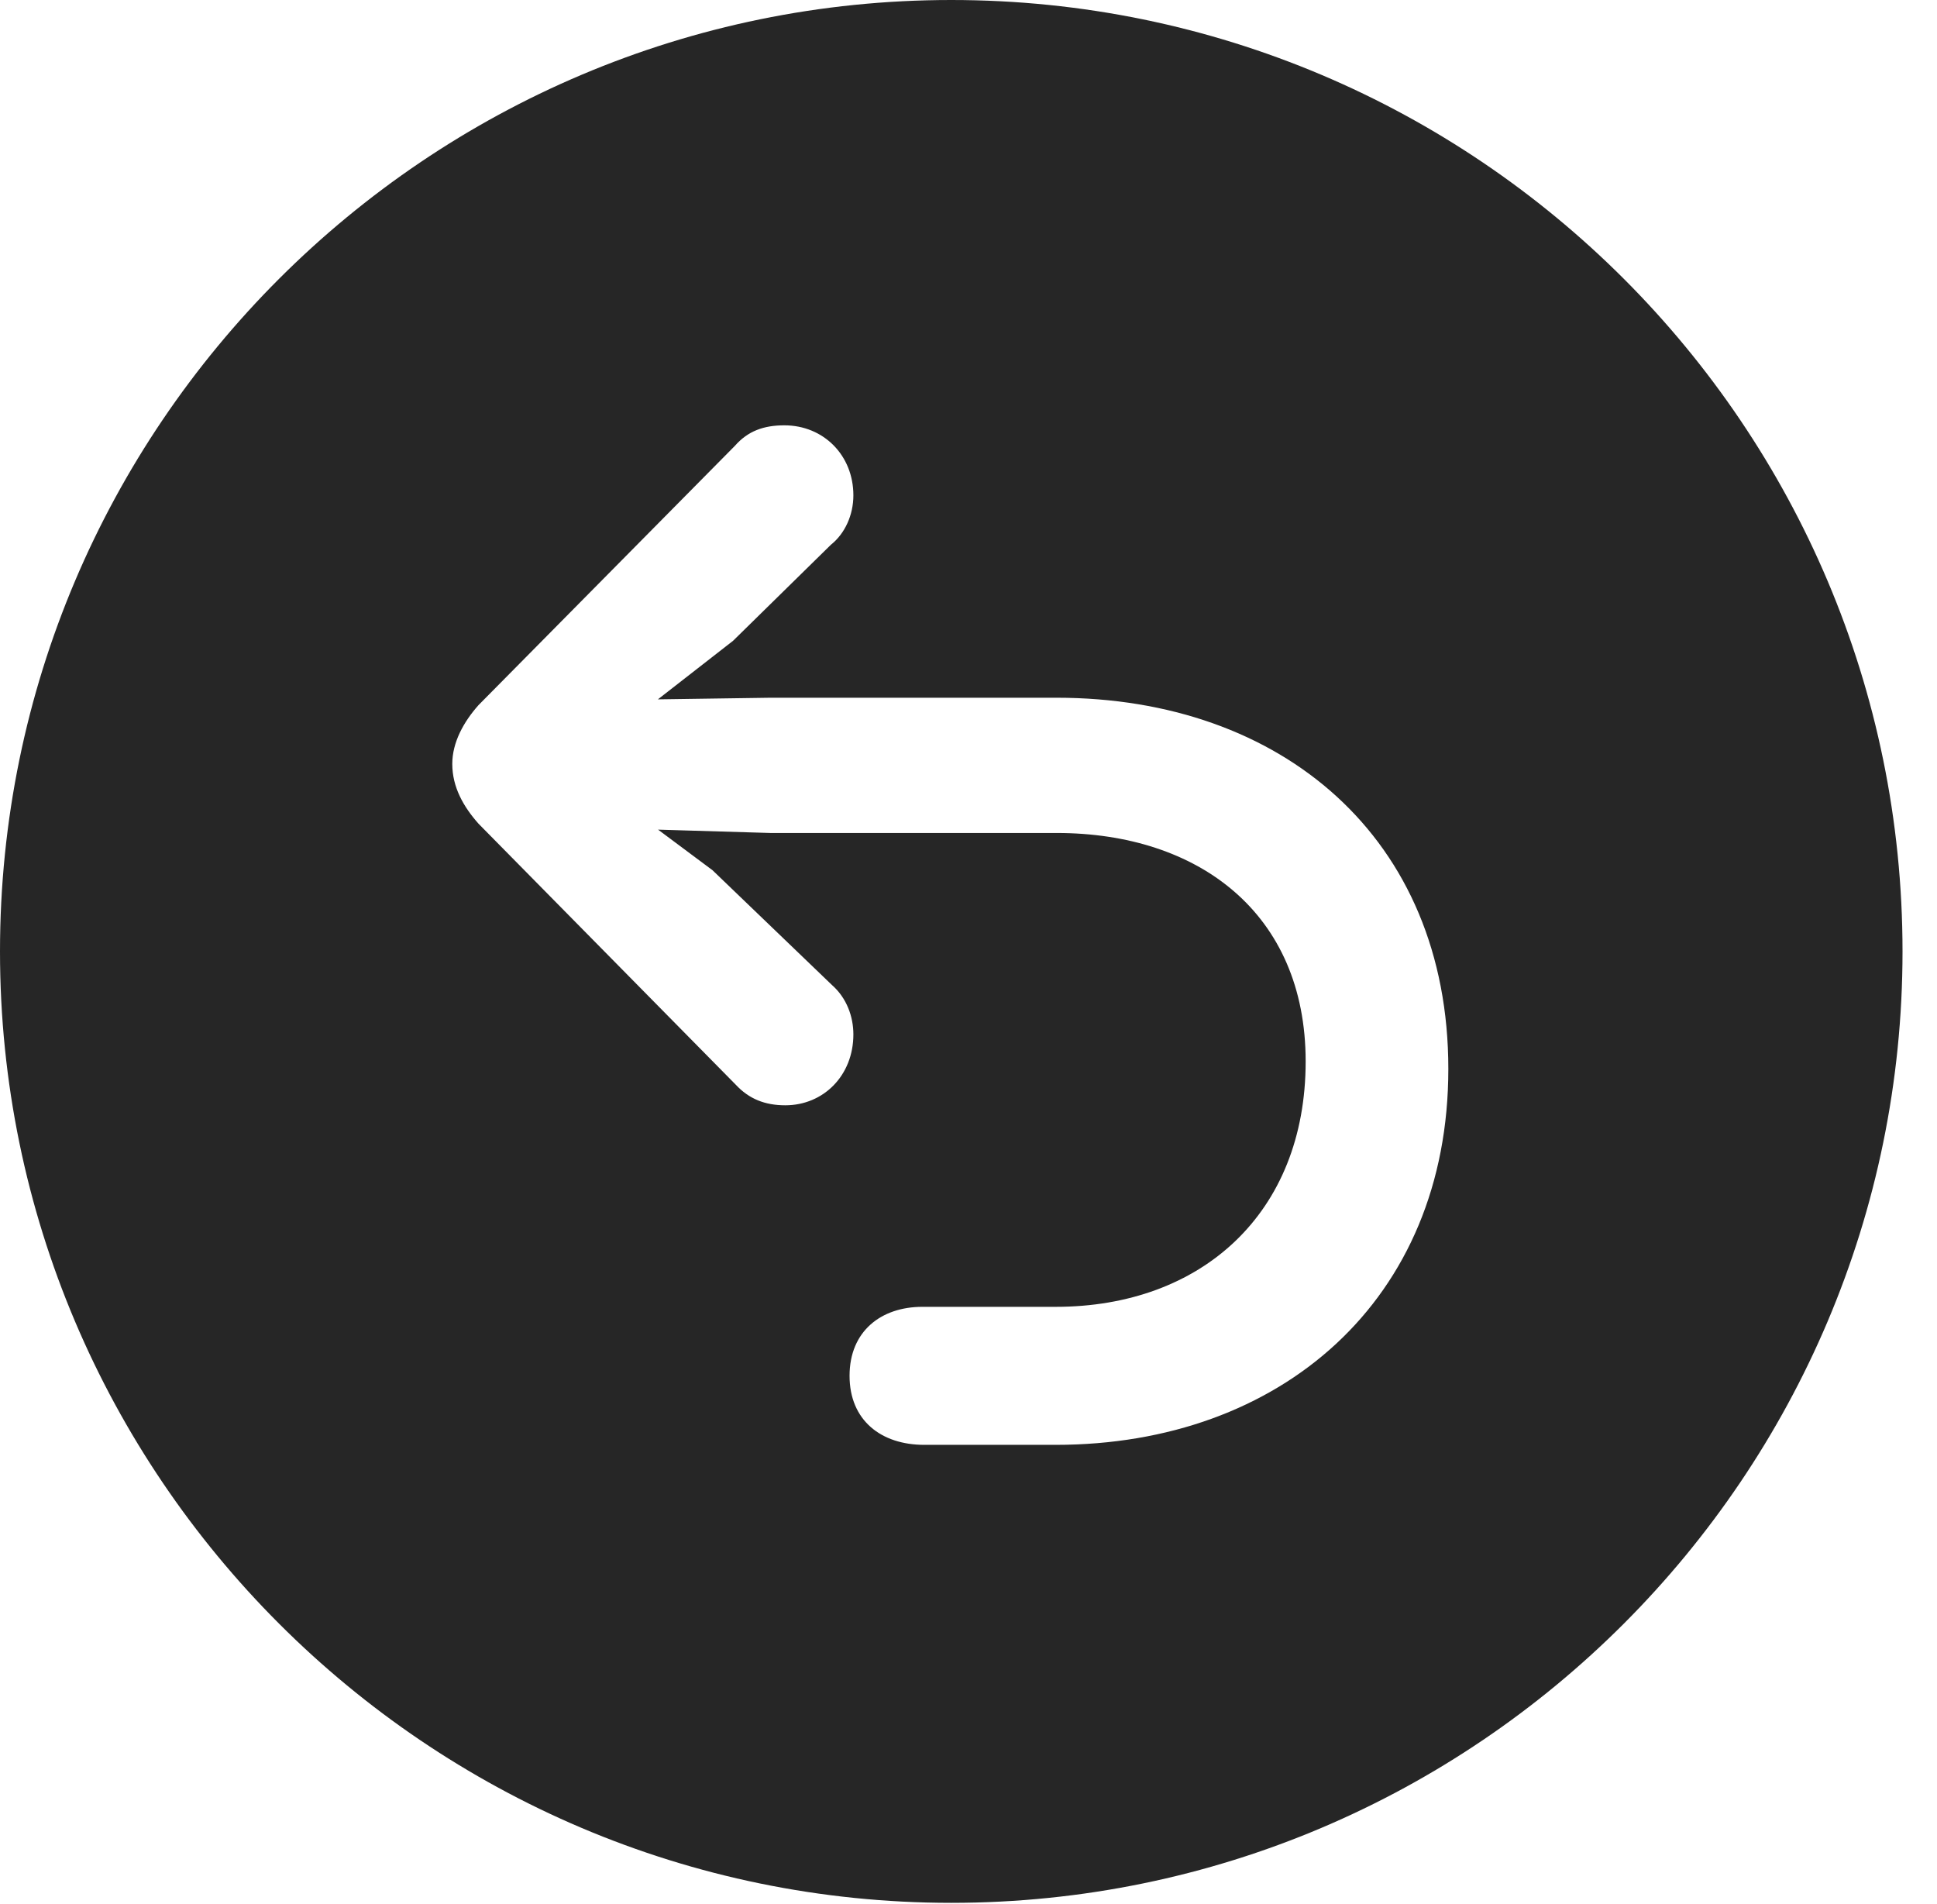 <?xml version="1.0" encoding="UTF-8"?>
<!--Generator: Apple Native CoreSVG 341-->
<!DOCTYPE svg
PUBLIC "-//W3C//DTD SVG 1.1//EN"
       "http://www.w3.org/Graphics/SVG/1.1/DTD/svg11.dtd">
<svg version="1.1" xmlns="http://www.w3.org/2000/svg" xmlns:xlink="http://www.w3.org/1999/xlink" viewBox="0 0 20.283 19.932">
 <g>
  <rect height="19.932" opacity="0" width="20.283" x="0" y="0"/>
  <path d="M19.922 9.961C19.922 15.449 15.459 19.922 9.961 19.922C4.473 19.922 0 15.449 0 9.961C0 4.463 4.473 0 9.961 0C15.459 0 19.922 4.463 19.922 9.961ZM7.695 4.668L5.01 7.383C4.854 7.559 4.736 7.773 4.736 7.998C4.736 8.242 4.854 8.447 5.01 8.623L7.705 11.357C7.842 11.504 8.008 11.572 8.223 11.572C8.623 11.572 8.936 11.26 8.936 10.83C8.936 10.645 8.867 10.449 8.711 10.312L7.461 9.111L6.891 8.686L8.066 8.721L11.065 8.721C12.549 8.721 13.672 9.561 13.672 11.113C13.672 12.705 12.578 13.682 11.055 13.682L9.658 13.682C9.229 13.682 8.896 13.935 8.896 14.404C8.896 14.873 9.229 15.127 9.678 15.127L11.055 15.127C13.408 15.127 15.166 13.613 15.166 11.191C15.166 8.77 13.418 7.305 11.065 7.305L8.066 7.305L6.889 7.322L7.676 6.709L8.701 5.703C8.848 5.586 8.936 5.391 8.936 5.186C8.936 4.766 8.623 4.453 8.213 4.453C7.998 4.453 7.832 4.512 7.695 4.668Z" fill="black" fill-opacity="0.85"/>
 </g>
</svg>
